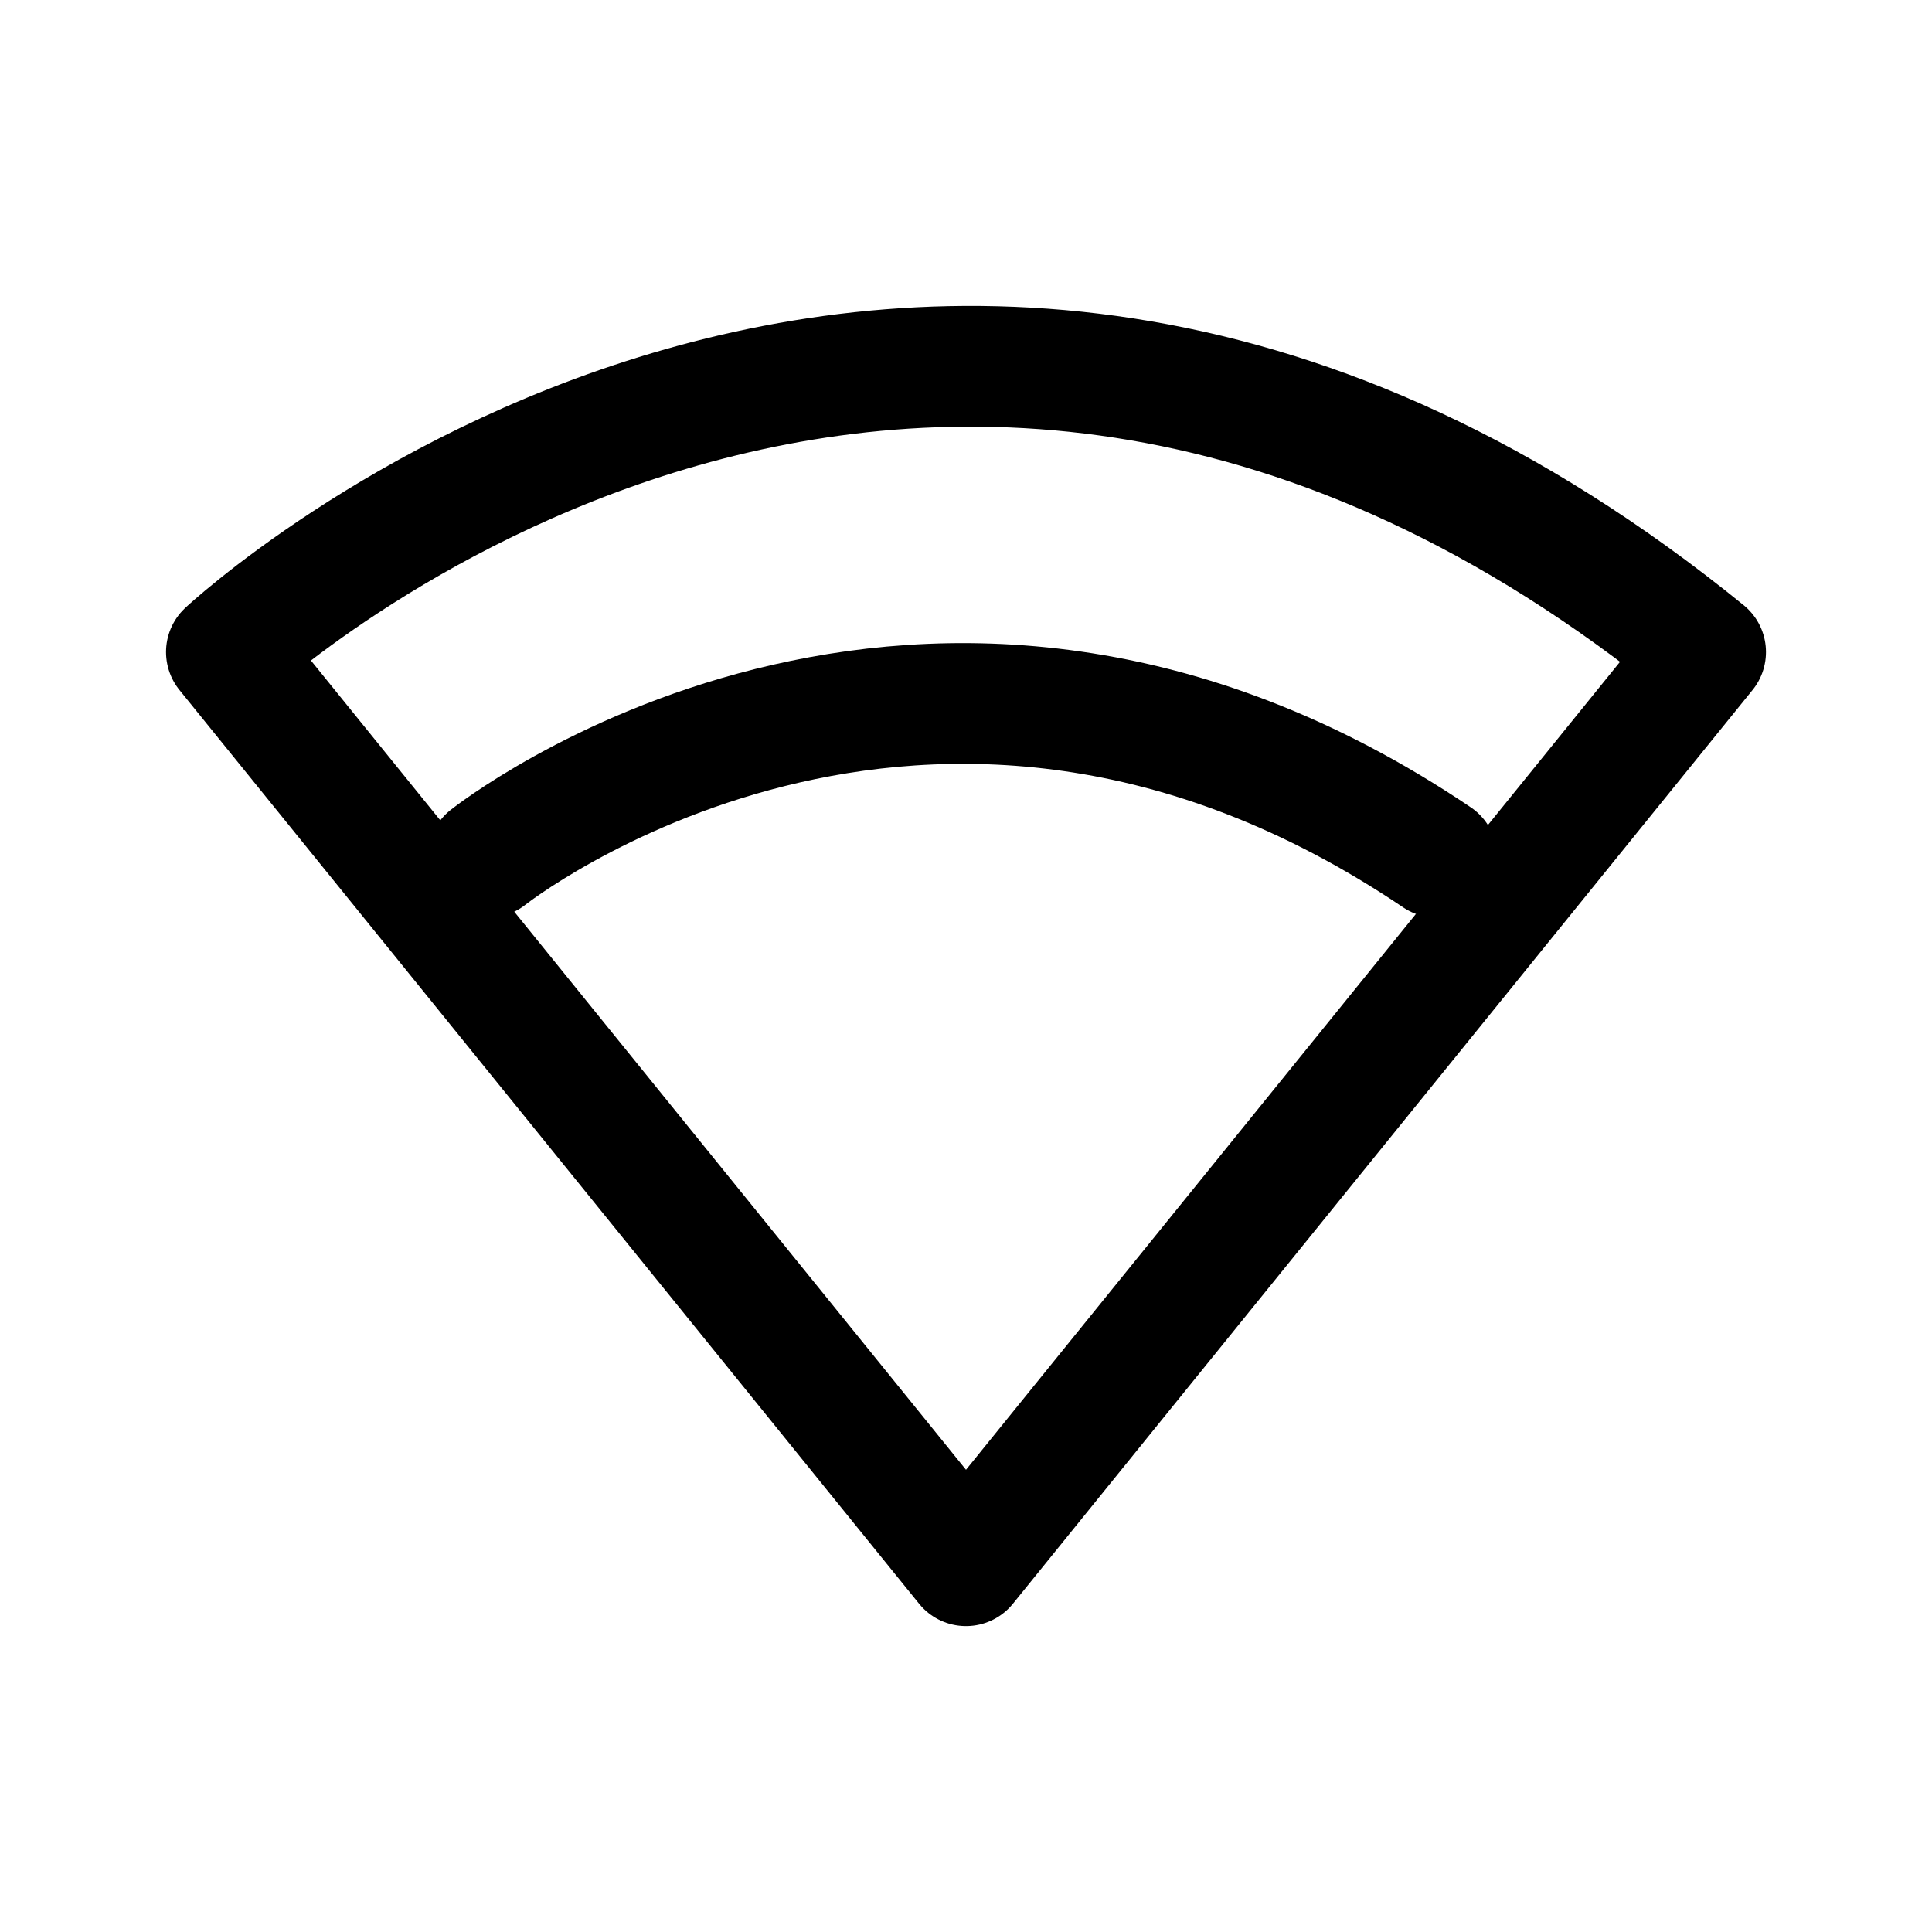 <?xml version="1.0" encoding="utf-8"?>
<!-- Generator: Adobe Illustrator 27.0.0, SVG Export Plug-In . SVG Version: 6.00 Build 0)  -->
<svg version="1.1" id="图层_1" xmlns="http://www.w3.org/2000/svg" xmlns:xlink="http://www.w3.org/1999/xlink" x="0px" y="0px"
	 width="192px" height="192px" viewBox="0 0 192 192" style="enable-background:new 0 0 192 192;" xml:space="preserve">
<style type="text/css">
	.st0{fill:none;stroke:#000000;stroke-width:12;stroke-linecap:round;stroke-linejoin:round;}
</style>
<path class="st0" d="M169.5,64.8L96,155.6L22.5,64.8C22.5,64.8,90.9,0.9,169.5,64.8z"/>
<path class="st0" d="M48.5,85.2c0,0,43.3-34.4,94.3,0"/>
</svg>
